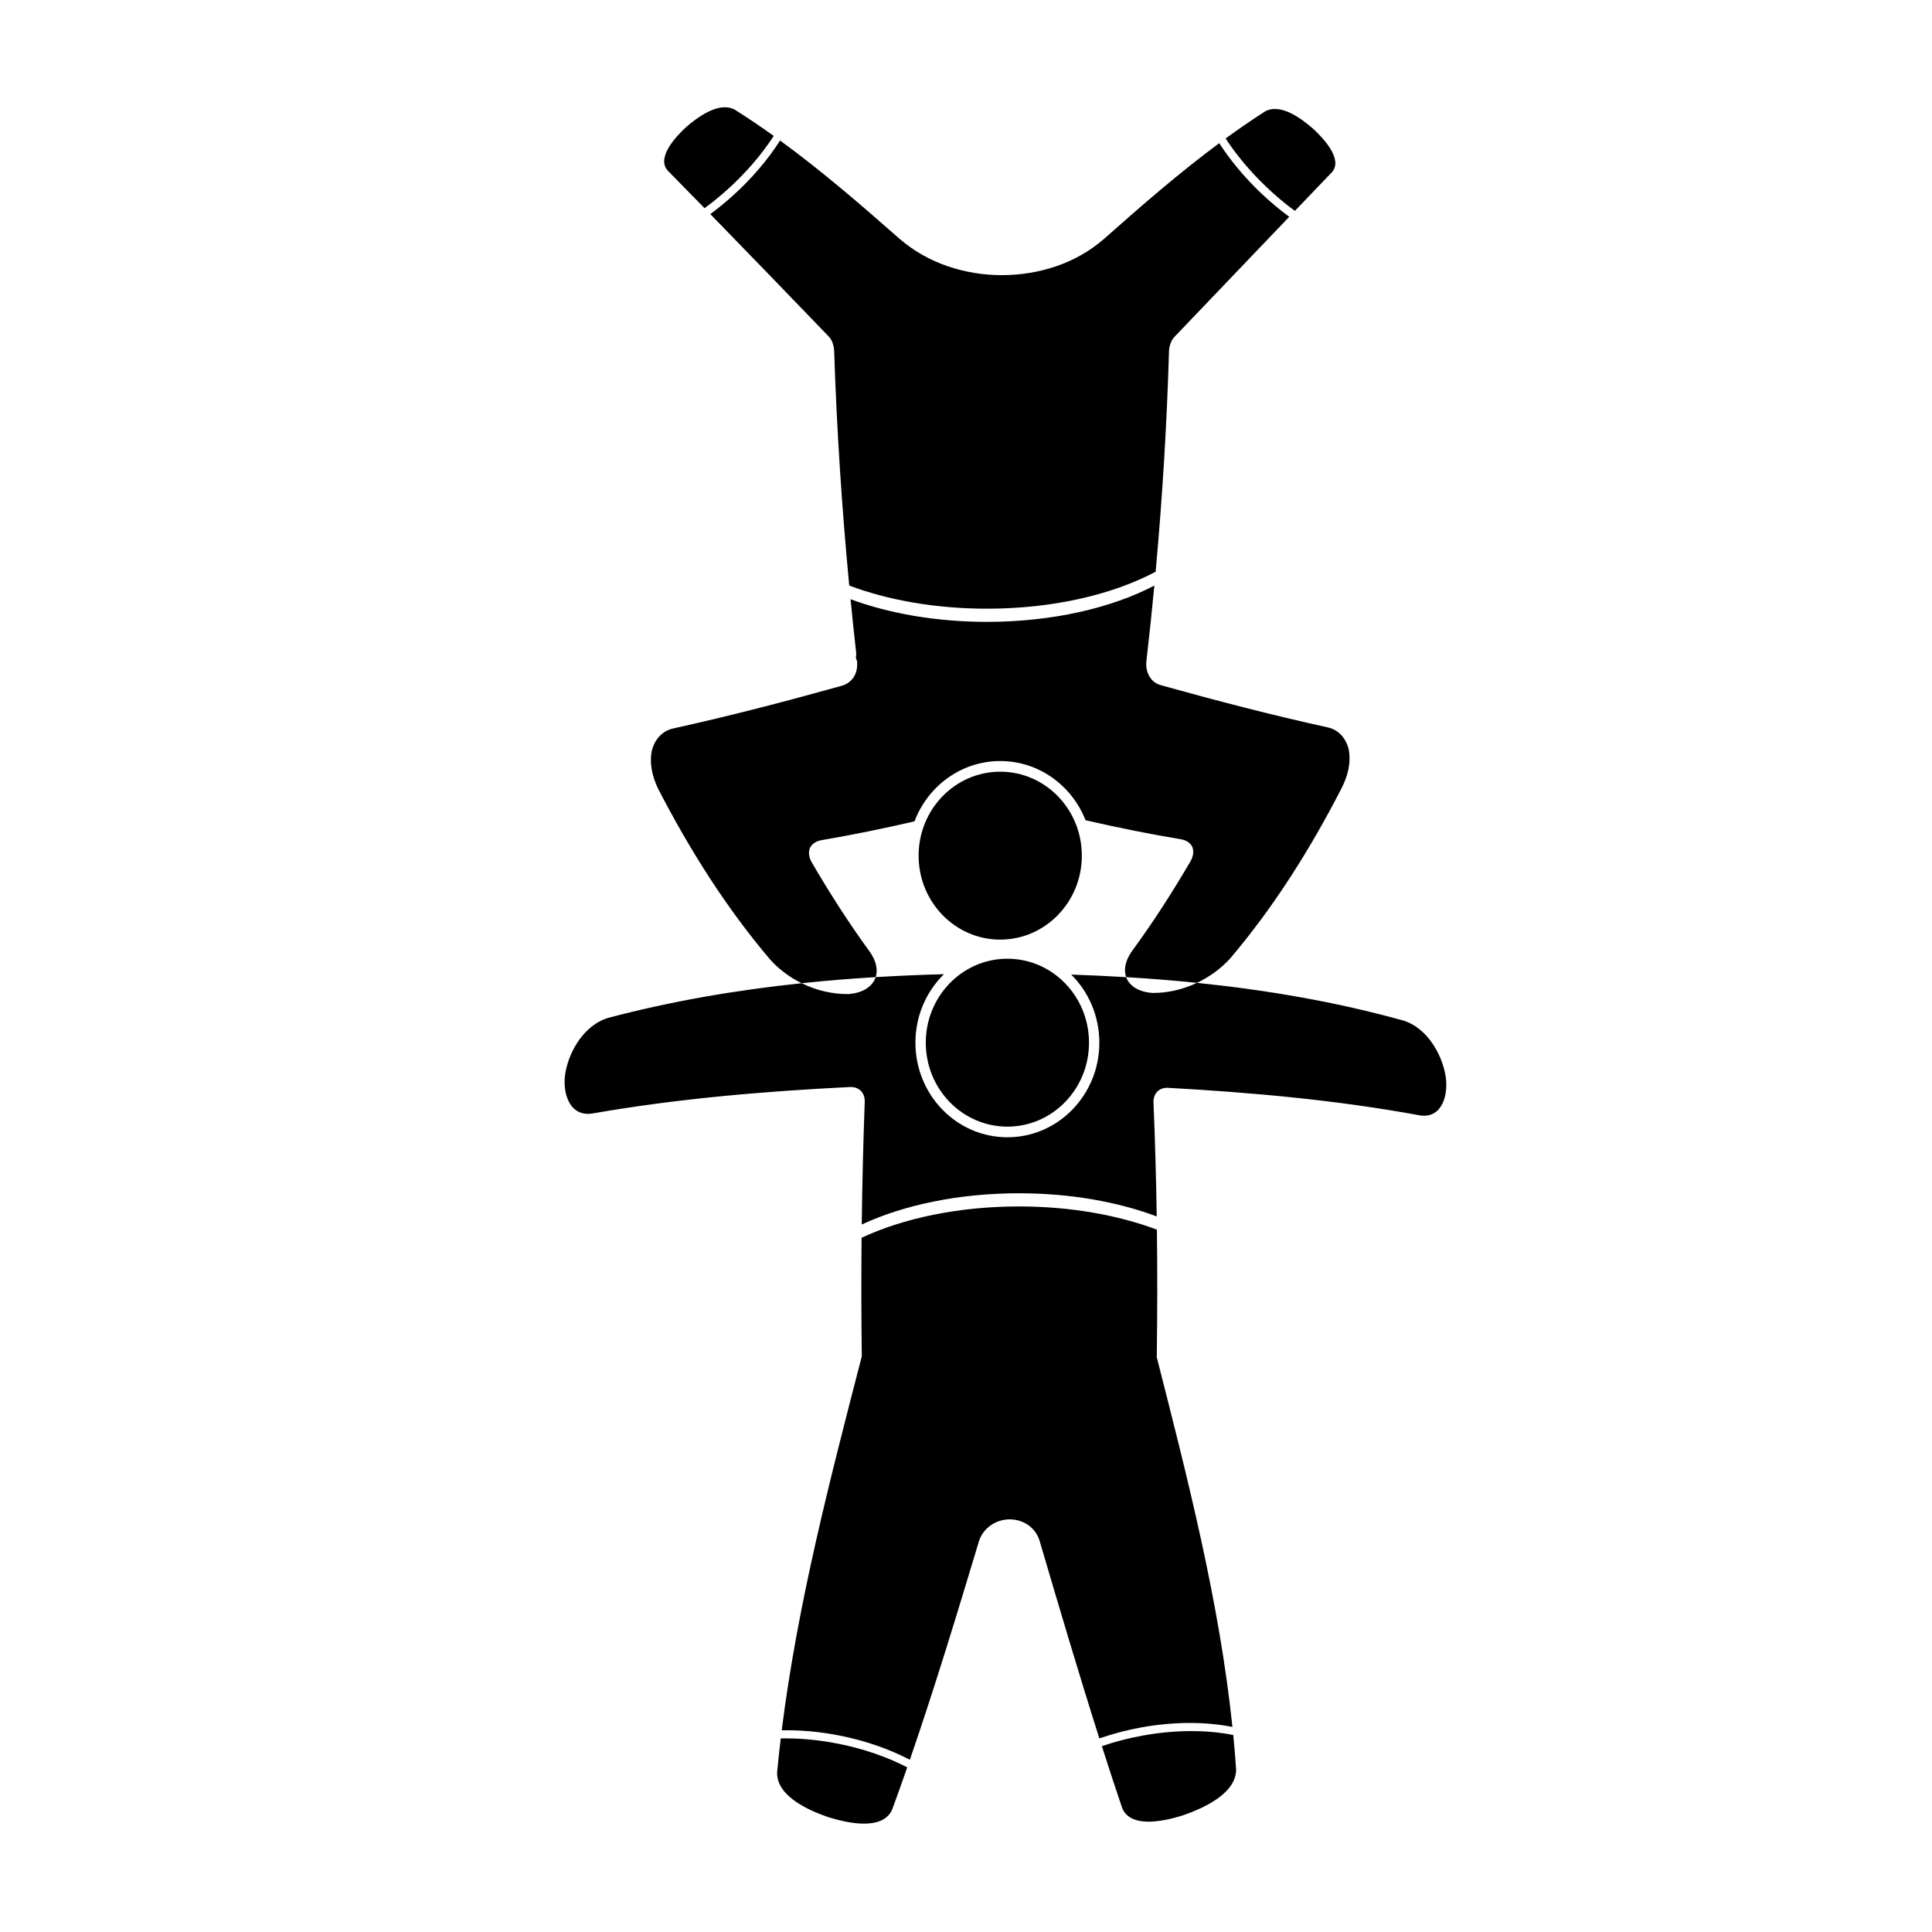 <?xml version="1.0" encoding="UTF-8" standalone="no"?>
<svg
   xmlns:dc="http://purl.org/dc/elements/1.1/"
   xmlns:cc="http://creativecommons.org/ns#"
   xmlns:rdf="http://www.w3.org/1999/02/22-rdf-syntax-ns#"
   xmlns:svg="http://www.w3.org/2000/svg"
   xmlns="http://www.w3.org/2000/svg"
   xmlns:sodipodi="http://sodipodi.sourceforge.net/DTD/sodipodi-0.dtd"
   xmlns:inkscape="http://www.inkscape.org/namespaces/inkscape"
   version="1.1"
   x="0px"
   y="0px"
   viewBox="0 0 702 702"
   enable-background="new 0 0 296.639 561.342"
   xml:space="preserve"
   id="svg16"
   sodipodi:docname="2day.svg"
   width="702"
   height="702"
   inkscape:version="0.92.2 5c3e80d, 2017-08-06"><defs
     id="defs20" /><sodipodi:namedview
     pagecolor="#ffffff"
     bordercolor="#666666"
     borderopacity="1"
     objecttolerance="10"
     gridtolerance="10"
     guidetolerance="10"
     inkscape:pageopacity="0"
     inkscape:pageshadow="2"
     inkscape:window-width="1600"
     inkscape:window-height="728"
     id="namedview18"
     showgrid="false"
     inkscape:zoom="0.67267371"
     inkscape:cx="20.926694"
     inkscape:cy="365.6266"
     inkscape:window-x="0"
     inkscape:window-y="41"
     inkscape:window-maximized="0"
     inkscape:current-layer="svg16" /><g
     id="g10"
     transform="matrix(1.08,0,0,1.111,205.151,38.974)"><path
       d="m 119.101,244.762 c 0,-15.165 12.293,-27.458 27.458,-27.458 15.165,0 27.458,12.293 27.458,27.458 0,15.165 -12.294,27.458 -27.458,27.458 -15.165,0 -27.458,-12.293 -27.458,-27.458 z"
       id="path2"
       inkscape:connector-curvature="0" /><path
       d="M 47.083,33.007 C 42.954,28.893 38.817,24.786 34.671,20.689 30.744,16.376 37.693,9.373 40.711,6.636 44.615,3.324 51.883,-2.021 57.247,0.789 61.705,3.515 66.07,6.387 70.36,9.373 66.31,15.444 60.95,21.55 54.496,27.161 c -2.433,2.114 -4.914,4.066 -7.413,5.846 z M 222.385,10.211 c 4.369,-3.094 8.817,-6.071 13.364,-8.896 5.326,-2.736 12.473,2.611 16.309,5.916 2.975,2.71 10.006,9.749 6.093,14.02 l -12.452,12.638 c -3.323,-2.365 -6.621,-5.049 -9.819,-8.032 -5.355,-4.994 -9.894,-10.321 -13.495,-15.646 z M 95.757,156.429 C 93.257,130.798 91.538,105.096 90.675,79.354 90.596,78.525 90.4,77.716 90.105,76.937 89.812,76.19 89.392,75.503 88.825,74.931 75.582,61.573 62.335,48.217 49.016,34.934 c 2.446,-1.75 4.873,-3.662 7.254,-5.732 6.646,-5.777 12.131,-12.08 16.221,-18.33 13.973,9.906 27.158,20.981 40.135,32.092 9.527,8.05 21.981,11.916 34.367,11.938 12.376,0.022 24.886,-3.722 34.409,-11.789 12.577,-10.83 25.34,-21.638 38.838,-31.37 3.648,5.474 8.291,10.959 13.794,16.091 3.18,2.964 6.456,5.634 9.759,7.989 -12.881,13.083 -25.749,26.179 -38.616,39.274 -0.562,0.57 -0.976,1.253 -1.265,1.997 -0.289,0.776 -0.48,1.583 -0.558,2.409 -0.727,24.18 -2.248,48.324 -4.507,72.403 -14.444,7.462 -34.531,12.087 -56.742,12.087 -17.29,0.001 -33.293,-2.803 -46.348,-7.564 z m 2.643,25.019 c 0.088,-0.534 -0.378,-0.961 -0.416,-1.479 0.089,-0.421 0.151,-0.85 0.14,-1.282 -0.682,-5.926 -1.324,-11.857 -1.924,-17.791 12.975,4.664 28.811,7.405 45.905,7.405 21.989,0 41.897,-4.535 56.309,-11.866 -0.812,8.312 -1.71,16.616 -2.694,24.91 -0.153,1.697 0.165,3.394 1.069,4.851 0.895,1.47 2.3,2.462 3.971,2.859 18.555,5.025 37.195,9.741 55.995,13.763 3.713,0.795 6.146,3.603 7.044,7.211 0.861,4.339 -0.342,8.727 -2.342,12.581 -10.498,19.849 -22.708,38.788 -37.497,55.728 -3.104,3.345 -6.97,6.081 -11.204,8.025 -7.927,-0.788 -15.874,-1.4 -23.827,-1.867 -0.873,-2.347 -0.364,-5.3 1.914,-8.453 7.136,-9.455 13.658,-19.344 19.765,-29.492 0.8,-1.406 1.198,-3.067 0.59,-4.622 -0.698,-1.437 -2.139,-2.2 -3.654,-2.49 -10.827,-1.757 -21.589,-3.867 -32.287,-6.262 -4.586,-11.348 -15.706,-19.354 -28.697,-19.354 -13.131,0 -24.352,8.18 -28.843,19.723 -10.431,2.353 -20.921,4.434 -31.476,6.184 -1.533,0.299 -2.991,1.069 -3.707,2.516 -0.623,1.555 -0.239,3.222 0.562,4.633 6.083,10.128 12.573,20.005 19.673,29.451 2.154,3.039 2.657,5.868 1.891,8.16 -8.316,0.492 -16.623,1.146 -24.906,1.992 -3.961,-1.891 -7.576,-4.48 -10.506,-7.633 -14.855,-16.961 -27.128,-35.932 -37.705,-55.806 -1.961,-3.879 -3.091,-8.279 -2.193,-12.61 0.943,-3.658 3.451,-6.467 7.211,-7.273 19.052,-4.081 37.942,-8.866 56.742,-13.973 1.664,-0.43 3.036,-1.472 4.008,-2.876 0.912,-1.459 1.24,-3.16 1.089,-4.863 z"
       id="path4"
       inkscape:connector-curvature="0" /><path
       d="m 121.514,305.929 c 0,-15.165 12.293,-27.458 27.458,-27.458 15.166,0 27.458,12.293 27.458,27.458 0,15.164 -12.293,27.458 -27.458,27.458 -15.165,0 -27.458,-12.294 -27.458,-27.458 z"
       id="path6"
       inkscape:connector-curvature="0" /><path
       d="m 115.276,542.932 c -1.662,4.644 -3.36,9.274 -5.102,13.889 -3.346,7.086 -15.636,4.152 -21.347,2.437 -6.187,-2.065 -17.482,-6.669 -17.336,-14.637 0.36,-3.72 0.77,-7.435 1.226,-11.146 6.111,-0.12 12.695,0.437 19.464,1.752 8.594,1.67 16.453,4.365 23.095,7.705 z m 109.682,-10.578 c 0.38,3.773 0.704,7.55 0.969,11.331 -0.074,7.935 -11.164,12.61 -17.392,14.782 -5.479,1.728 -17.799,4.917 -20.919,-2.152 -2.347,-6.749 -4.63,-13.519 -6.865,-20.306 4.294,-1.437 8.898,-2.613 13.728,-3.465 11.107,-1.958 21.684,-1.894 30.479,-0.19 z M 199.274,367.085 c 0.175,13.53 0.16,27.063 -0.033,40.596 l -0.005,0.355 -0.006,0.381 -0.006,0.381 c 10.384,39.609 21.075,80.041 25.461,120.931 -8.833,-1.741 -19.486,-1.82 -30.677,0.152 -4.966,0.876 -9.694,2.095 -14.092,3.588 C 172.889,512 166.327,490.374 159.78,468.76 c -1.354,-4.33 -5.596,-6.946 -10.04,-6.933 -4.5,0.014 -8.79,2.678 -10.286,6.997 -7.434,23.971 -14.906,47.973 -23.299,71.637 -6.718,-3.425 -14.708,-6.188 -23.459,-7.889 -6.835,-1.329 -13.483,-1.883 -19.646,-1.748 5.329,-41.354 16.262,-82.157 26.938,-122.321 -0.17,-12.926 -0.196,-25.853 -0.068,-38.778 14.068,-6.368 32.604,-10.237 52.917,-10.237 17.33,-10e-4 33.365,2.816 46.437,7.597 z m -1.15,-41.681 c 0.53,12.445 0.89,24.896 1.088,37.351 -13.061,-4.769 -29.073,-7.575 -46.374,-7.575 -20.289,0 -38.806,3.86 -52.868,10.216 0.168,-13.407 0.501,-26.813 1.011,-40.215 0.031,-1.304 -0.385,-2.567 -1.313,-3.503 -0.966,-0.907 -2.248,-1.294 -3.557,-1.253 -29.105,1.411 -58.213,3.8 -86.958,8.697 -7.782,1.021 -10.02,-7.229 -8.869,-13.448 1.393,-7.525 6.607,-15.5 14.21,-17.812 21.417,-5.526 43.258,-9.131 65.26,-11.378 4.919,2.347 10.373,3.615 15.714,3.543 4.766,-0.3 8.149,-2.421 9.191,-5.535 7.654,-0.452 15.317,-0.767 22.976,-0.968 -5.915,5.636 -9.602,13.589 -9.602,22.404 0,17.087 13.852,30.938 30.938,30.938 17.087,0 30.939,-13.851 30.939,-30.938 0,-8.745 -3.628,-16.642 -9.461,-22.269 6.159,0.201 12.32,0.476 18.479,0.837 1.089,2.927 4.328,4.911 8.969,5.165 5.048,0.031 10.179,-1.149 14.858,-3.298 23.519,2.335 46.859,6.211 69.664,12.393 7.471,2.376 12.526,10.323 13.923,17.731 1.135,6.013 -0.846,14.303 -8.508,13.233 -28.049,-5.026 -56.489,-7.499 -84.923,-9.031 -1.292,-0.048 -2.557,0.332 -3.508,1.23 -0.916,0.935 -1.316,2.192 -1.279,3.485 z"
       id="path8"
       inkscape:connector-curvature="0" /></g></svg>